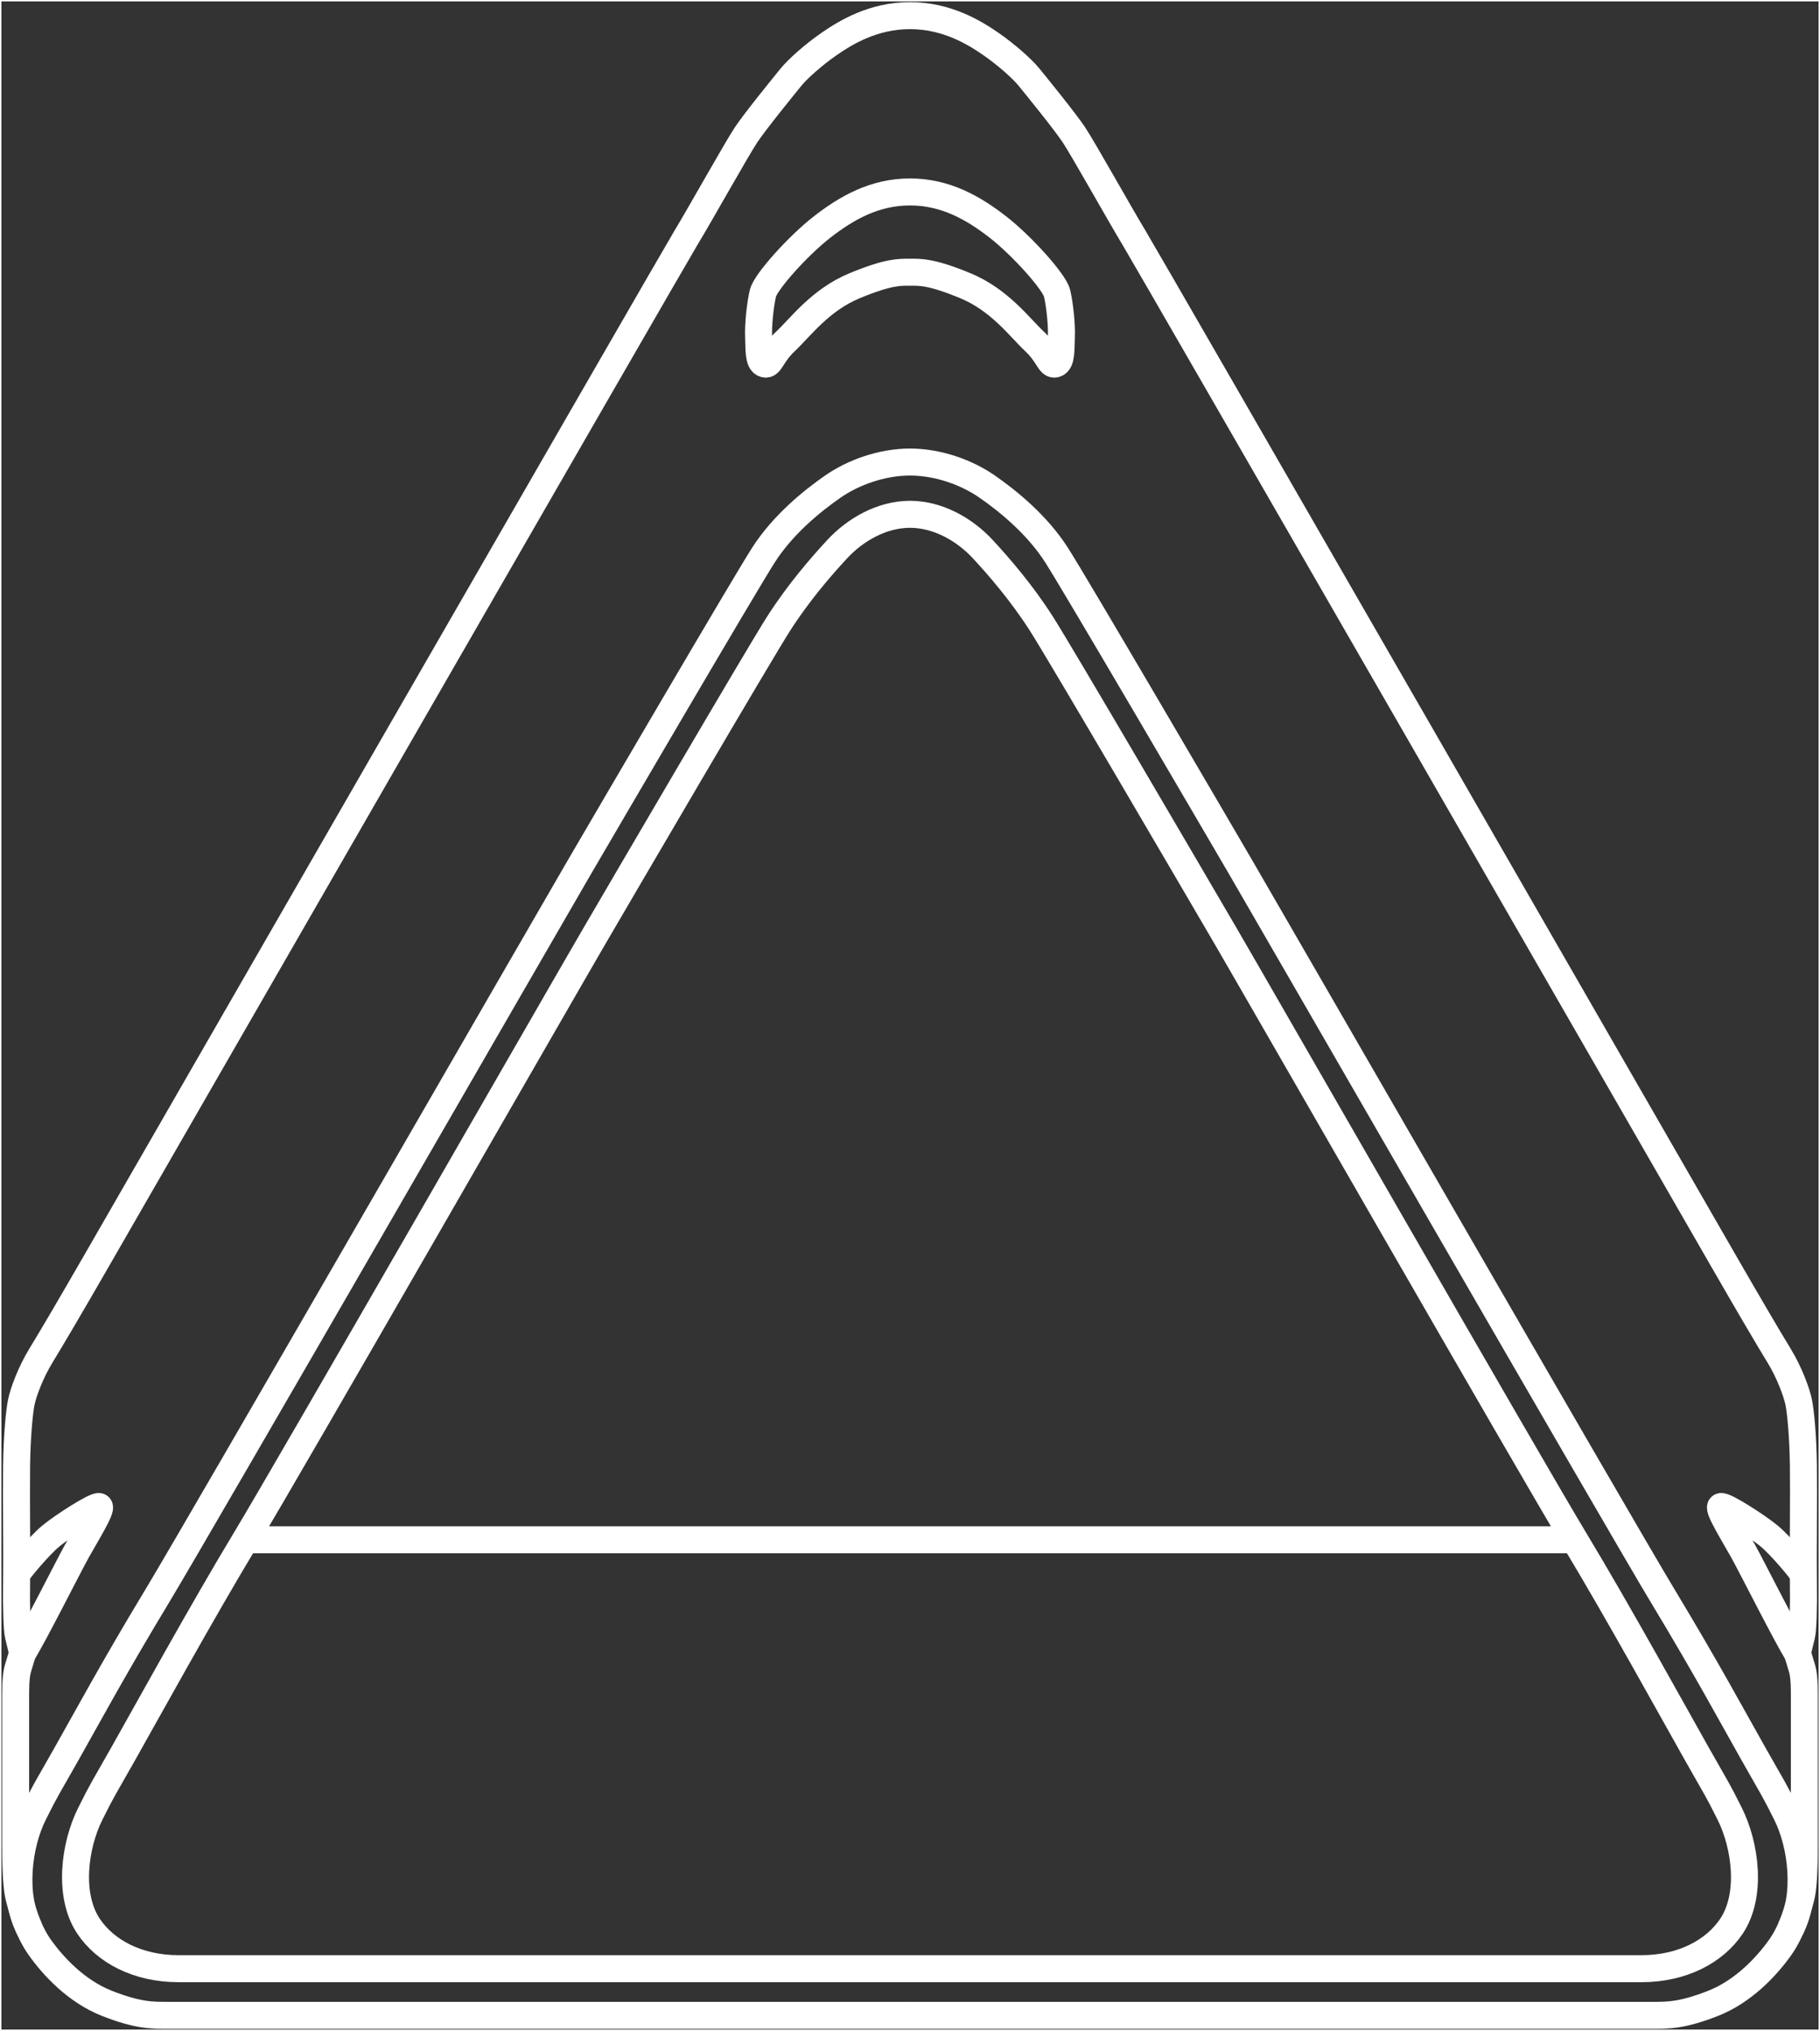 <svg id="a" xmlns="http://www.w3.org/2000/svg" xmlns:xlink="http://www.w3.org/1999/xlink" viewBox="0 0 1280.93 1428.98"><rect x="0" y="0" width="1280.93" height="1428.98" fill="#333333" stroke="none"/><defs><style>.c{stroke-width:19px;}.c,.d{fill:none;stroke:#fff;stroke-miterlimit:10;}.e{clip-path:url(#b);}</style><clipPath id="b"><rect class="d" x=".5" y=".5" width="1279.93" height="1427.98"/></clipPath></defs><g class="e"><path class="c" d="M640.46,11c-25.79,0-45.13,11.82-56.59,19.7s-22.56,17.91-27.22,23.64c-4.66,5.73-25.07,30.8-31.52,40.47s-33.31,57.66-42.26,72.34c-8.95,14.68-397.7,690.01-415.11,720.26-17.42,30.25-31.32,53.92-38.83,66.17-7.51,12.25-12.52,26.16-13.91,32.84-1.39,6.68-3.06,23.93-3.34,44.81-.28,20.87,.28,65.68,0,82.65-.28,16.98,.3,33.36,1.2,36.7,.89,3.34,3.01,12.53,3.01,12.53,0,0-1.9,6.36-3.02,9.97-1.12,3.61-1.87,8.35-1.87,18.94v105.96c0,18.85,.8,31.49,2.49,37.57,1.7,6.08,5.48,21.95,14.59,34.74,9.1,12.79,25.47,30.77,47.25,39.3,21.78,8.53,31.62,8.41,42.91,8.41H640.46"/><path class="c" d="M640.62,325.09c-20.16,0-40.23,7.39-54.51,17.31-14.28,9.91-34.95,26.55-48.73,48.05-13.78,21.51-110.18,186.43-129.72,219.88-19.55,33.45-266.52,462.14-297.14,512.84-30.62,50.7-48.78,84.47-63.34,110.23-14.56,25.76-14.62,25.01-23.52,42.85-11.07,22.18-15.02,57.43-3.03,80.66"/><path class="c" d="M640.62,361.85c-20.16,0-38.83,10.97-51.42,24.57-11.8,12.76-27.32,30.71-41.1,52.22-13.78,21.51-110.18,186.43-129.72,219.88-19.55,33.45-215.06,374.17-245.68,424.87-30.62,50.7-71.11,124.25-85.67,150.01-14.56,25.76-14.62,25-23.52,42.85-11.07,22.18-15.76,57.14-1.28,78.91,11.89,17.88,34.77,30,63.38,30H640.46"/><path class="c" d="M11.75,1107.65c1.4-2.8,15.57-19.85,23.95-26.84,8.39-6.99,31.62-21.84,34.07-20.79,2.45,1.05-9.78,20.79-15.72,31.45-5.94,10.66-31.16,60.8-38.15,71.63"/><path class="c" d="M640.46,135.05c-25.03,0-44.75,11.37-61.81,24.64-17.06,13.27-39.81,38.67-41.7,46.63-1.9,7.96-3.41,22.37-3.03,30.71,.38,8.34-.33,17.72,4.1,19.02,4.42,1.3,4.55-6.24,14.96-16,10.4-9.75,24.32-29,48.51-39.02,24.19-10.01,31.8-9.49,38.98-9.49"/><line class="c" x1="172.7" y1="1083.38" x2="640.46" y2="1083.38"/><path class="c" d="M640.46,11c25.79,0,45.13,11.82,56.59,19.7,11.46,7.88,22.56,17.91,27.22,23.64,4.66,5.73,25.07,30.8,31.52,40.47,6.45,9.67,33.31,57.66,42.26,72.34,8.95,14.68,397.7,690.01,415.11,720.26,17.42,30.25,31.32,53.92,38.83,66.17,7.51,12.25,12.52,26.16,13.91,32.84,1.39,6.68,3.06,23.93,3.34,44.81,.28,20.87-.28,65.68,0,82.65,.28,16.98-.3,33.36-1.2,36.7-.89,3.34-3.01,12.53-3.01,12.53,0,0,1.9,6.36,3.02,9.97,1.12,3.61,1.87,8.35,1.87,18.94v105.96c0,18.85-.8,31.49-2.49,37.57-1.7,6.08-5.48,21.95-14.59,34.74-9.1,12.79-25.47,30.77-47.25,39.3-21.78,8.53-31.62,8.41-42.91,8.41H640.46"/><path class="c" d="M640.31,325.09c20.16,0,40.23,7.39,54.51,17.31,14.28,9.91,34.95,26.55,48.73,48.05,13.78,21.51,110.18,186.43,129.72,219.88,19.55,33.45,266.52,462.14,297.14,512.84,30.62,50.7,48.78,84.47,63.34,110.23,14.56,25.76,14.62,25.01,23.52,42.85,11.07,22.18,15.02,57.43,3.03,80.66"/><path class="c" d="M640.31,361.85c20.16,0,38.83,10.97,51.42,24.57,11.8,12.76,27.32,30.71,41.1,52.22,13.78,21.51,110.18,186.43,129.72,219.88,19.55,33.45,215.06,374.17,245.68,424.87,30.62,50.7,71.11,124.25,85.67,150.01,14.56,25.76,14.62,25,23.52,42.85,11.07,22.18,15.76,57.14,1.28,78.91-11.89,17.88-34.77,30-63.38,30H640.46"/><path class="c" d="M1269.18,1107.65c-1.4-2.8-15.57-19.85-23.95-26.84-8.39-6.99-31.62-21.84-34.07-20.79-2.45,1.05,9.78,20.79,15.72,31.45,5.94,10.66,31.16,60.8,38.15,71.63"/><path class="c" d="M640.46,135.05c25.03,0,44.75,11.37,61.81,24.64,17.06,13.27,39.81,38.67,41.7,46.63,1.9,7.96,3.41,22.37,3.03,30.71-.38,8.34,.33,17.72-4.1,19.02-4.42,1.3-4.55-6.24-14.96-16-10.4-9.75-24.32-29-48.51-39.02-24.19-10.01-31.8-9.49-38.98-9.49"/><line class="c" x1="1108.23" y1="1083.38" x2="640.47" y2="1083.38"/></g><rect class="d" x=".5" y=".5" width="1279.93" height="1427.98"/></svg>
